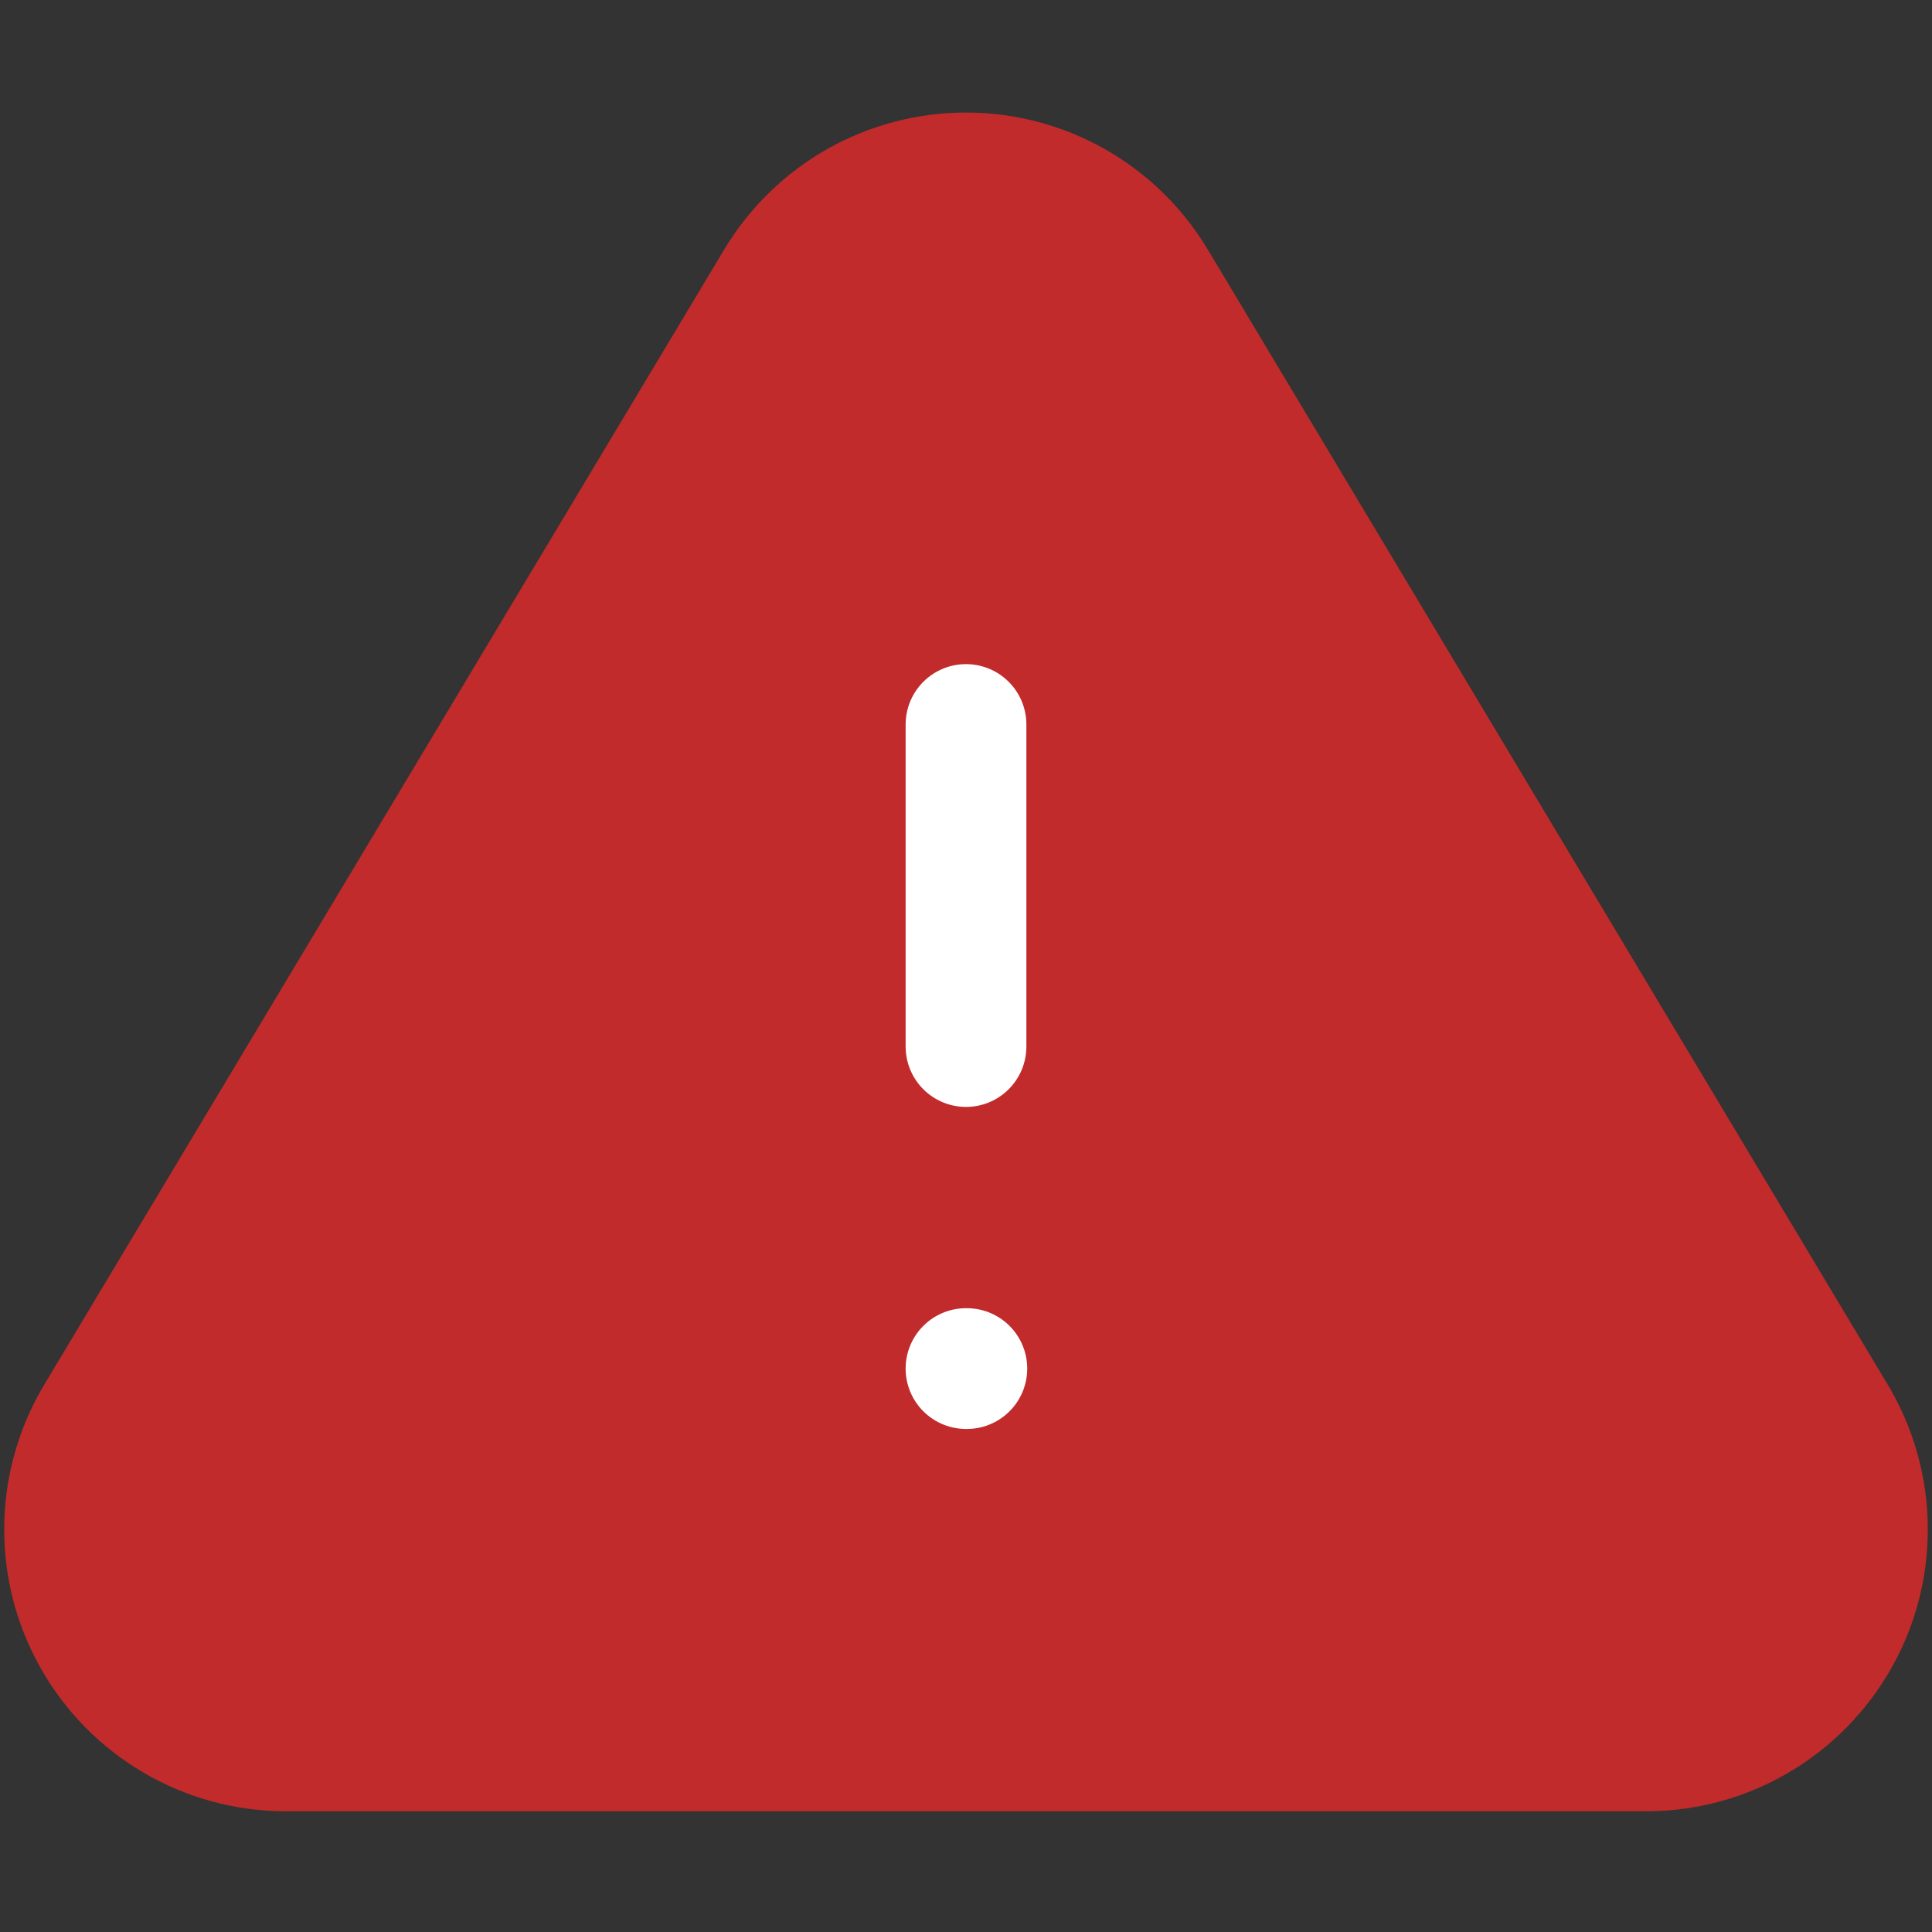 <svg width="16" height="16" viewBox="0 0 16 16" fill="none" xmlns="http://www.w3.org/2000/svg">
<rect x="0" y="0" width="16" height="16" fill="#333333" stroke="none"/>
<path d="M6.86 2.573L1.213 12C1.097 12.202 1.035 12.43 1.035 12.663C1.034 12.896 1.094 13.125 1.21 13.327C1.325 13.529 1.491 13.698 1.692 13.816C1.892 13.934 2.121 13.998 2.353 14H13.647C13.88 13.998 14.108 13.934 14.308 13.816C14.509 13.698 14.675 13.529 14.79 13.327C14.906 13.125 14.966 12.896 14.965 12.663C14.965 12.43 14.903 12.202 14.787 12L9.14 2.573C9.021 2.378 8.854 2.216 8.654 2.103C8.454 1.991 8.229 1.932 8 1.932C7.771 1.932 7.546 1.991 7.346 2.103C7.146 2.216 6.979 2.378 6.86 2.573Z" fill="#C22B2B" stroke="#C22B2B" stroke-width="2" stroke-linecap="round" stroke-linejoin="round"/>
<path d="M8 6V8.667" stroke="white" stroke-linecap="round" stroke-linejoin="round"/>
<path d="M8 11.334H8.007" stroke="white" stroke-linecap="round" stroke-linejoin="round"/>
</svg>
